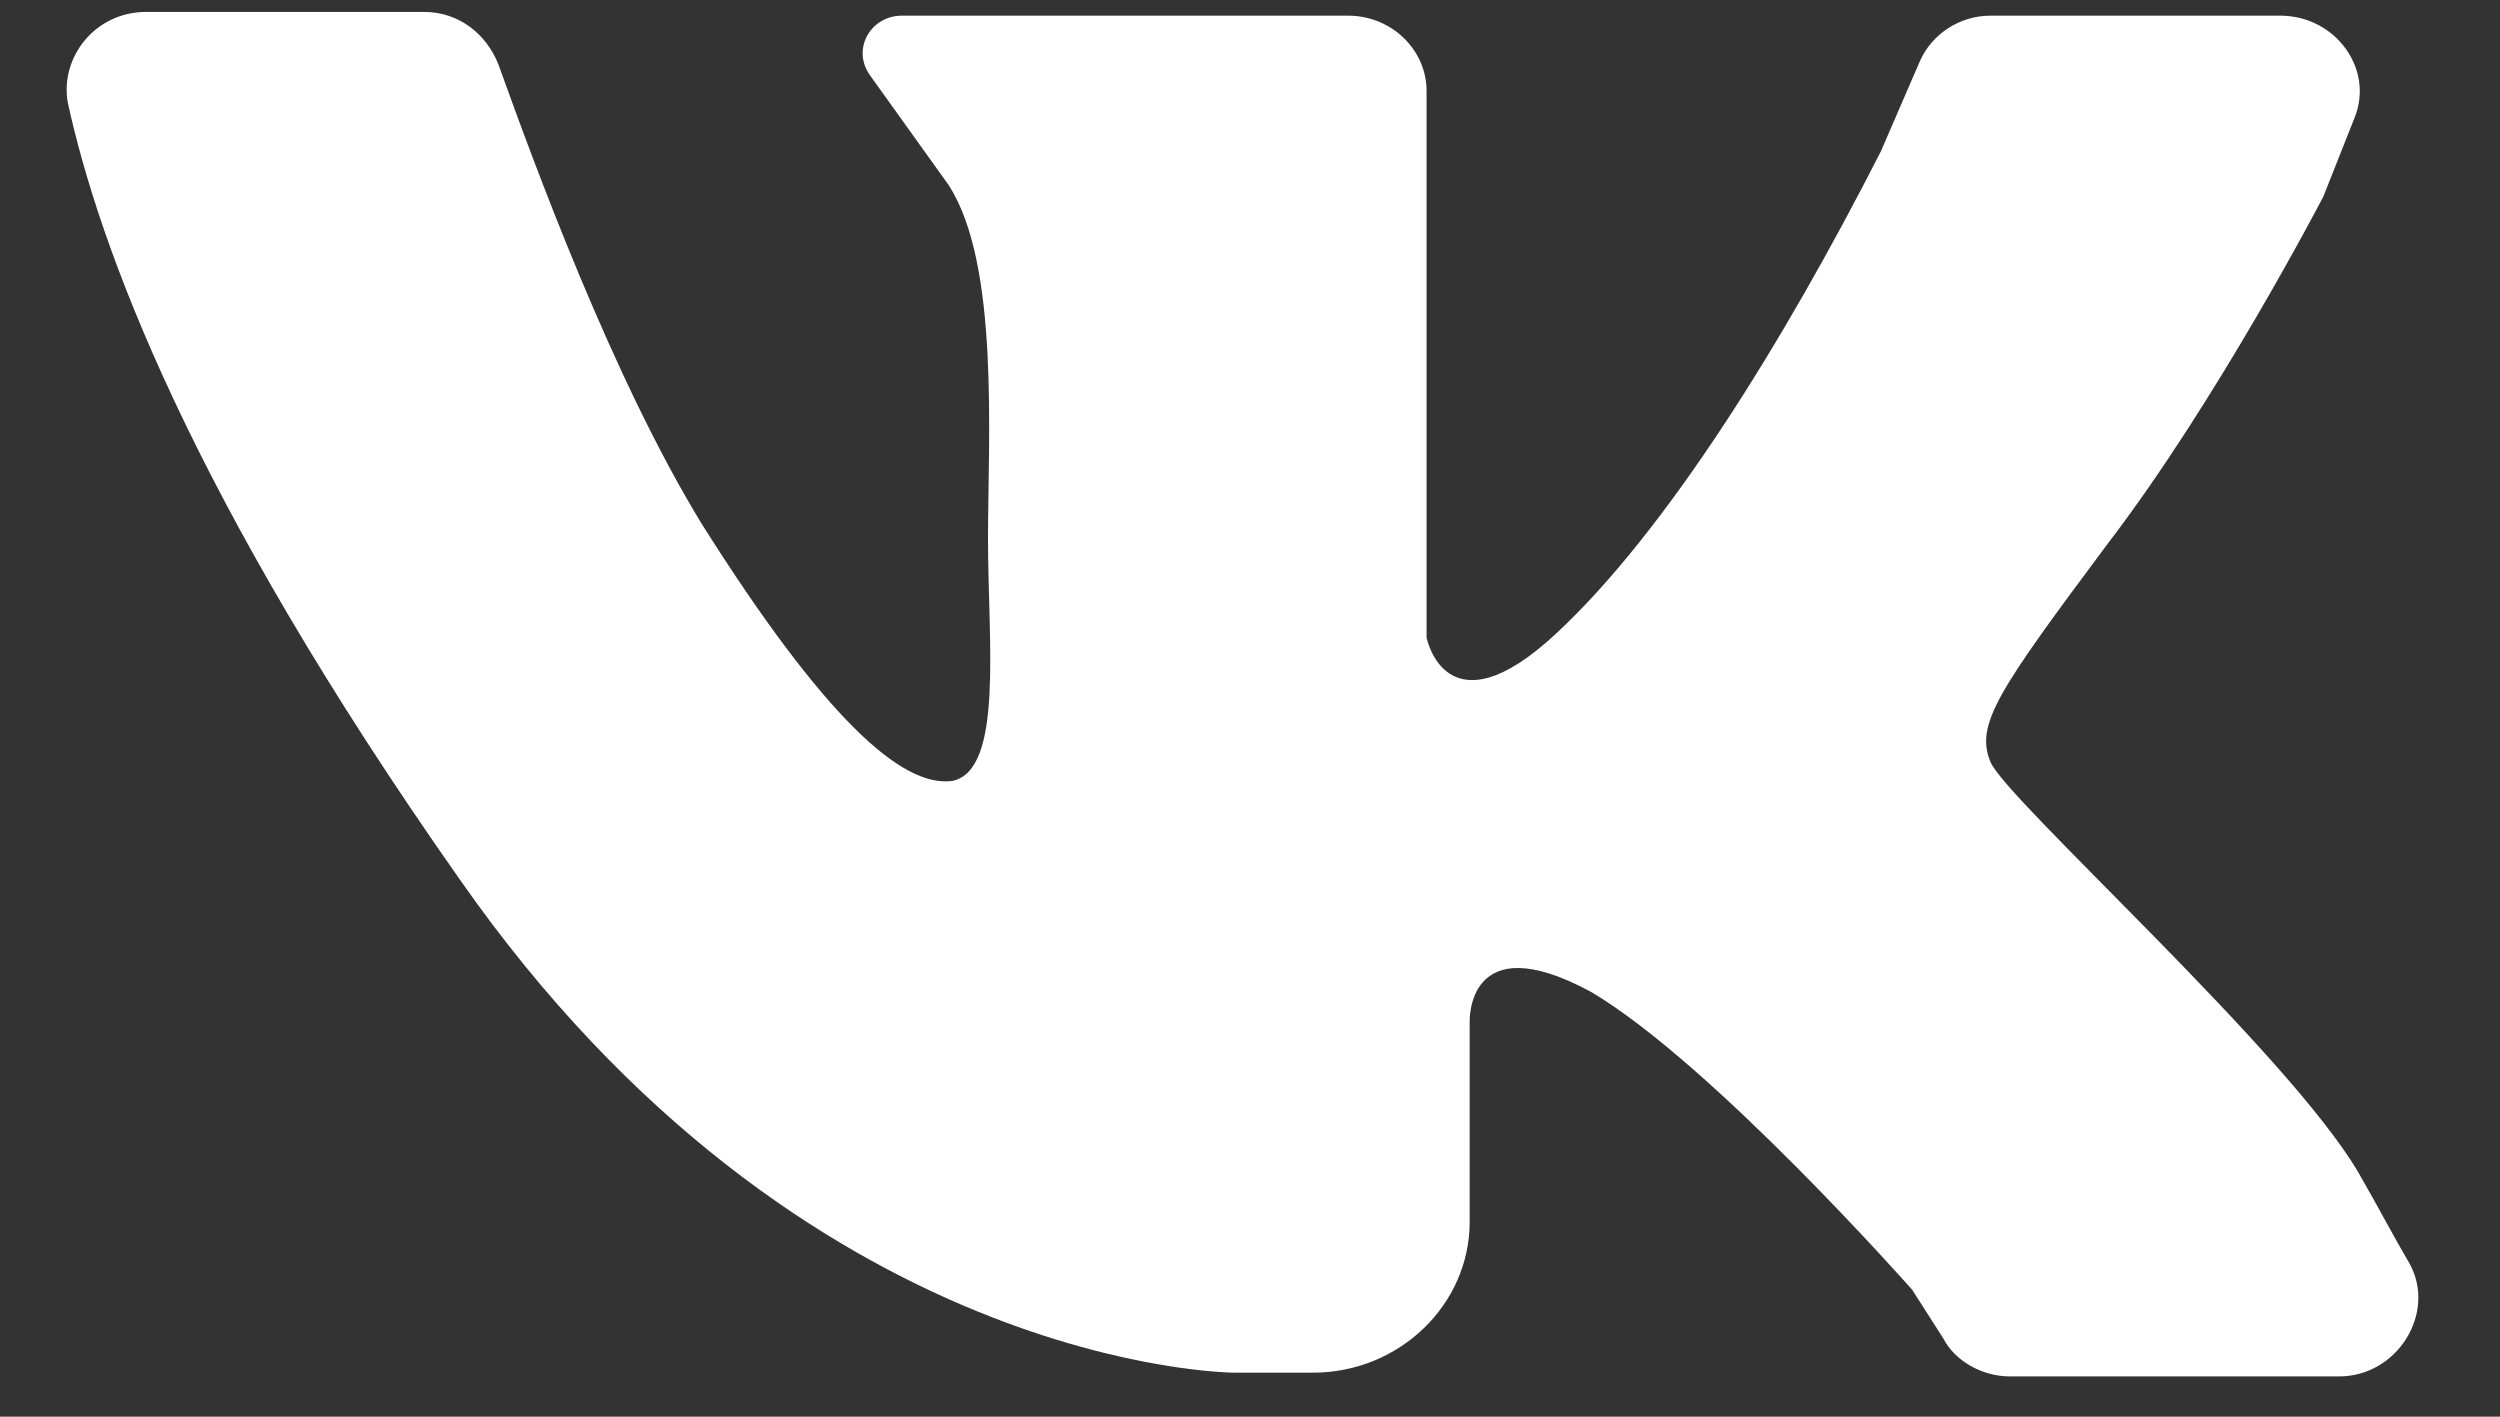 <svg width="30" height="17" viewBox="0 0 30 17" fill="none" xmlns="http://www.w3.org/2000/svg">
<rect x="0" y="0" width="30" height="17" fill="#333333" stroke="none"/>
<path d="M1.753 0.143C2.74 0.143 4.244 0.143 5.089 0.143C5.512 0.143 5.841 0.414 5.982 0.776C6.405 1.952 7.345 4.531 8.426 6.295C9.882 8.601 10.822 9.461 11.433 9.37C12.044 9.235 11.856 7.697 11.856 6.475C11.856 5.254 11.997 3.174 11.386 2.224L10.446 0.912C10.211 0.595 10.446 0.188 10.822 0.188H16.179C16.696 0.188 17.119 0.595 17.119 1.093V7.652C17.119 7.652 17.354 8.828 18.67 7.606C19.985 6.385 21.395 4.123 22.57 1.817L23.04 0.731C23.181 0.414 23.51 0.188 23.886 0.188H27.363C28.021 0.188 28.491 0.822 28.256 1.41L27.88 2.359C27.88 2.359 26.611 4.802 25.295 6.521C23.98 8.285 23.698 8.692 23.886 9.144C24.073 9.596 27.457 12.627 28.303 14.074C28.538 14.482 28.726 14.843 28.913 15.16C29.242 15.748 28.773 16.517 28.068 16.517H24.12C23.791 16.517 23.463 16.336 23.322 16.065L22.946 15.477C22.946 15.477 20.549 12.763 19.093 11.903C17.589 11.089 17.636 12.265 17.636 12.265V14.662C17.636 15.658 16.79 16.472 15.756 16.472H14.816C14.816 16.472 9.648 16.472 5.512 10.546C2.27 5.933 1.189 2.947 0.813 1.229C0.719 0.686 1.142 0.143 1.753 0.143Z" fill="white"/>
</svg>
